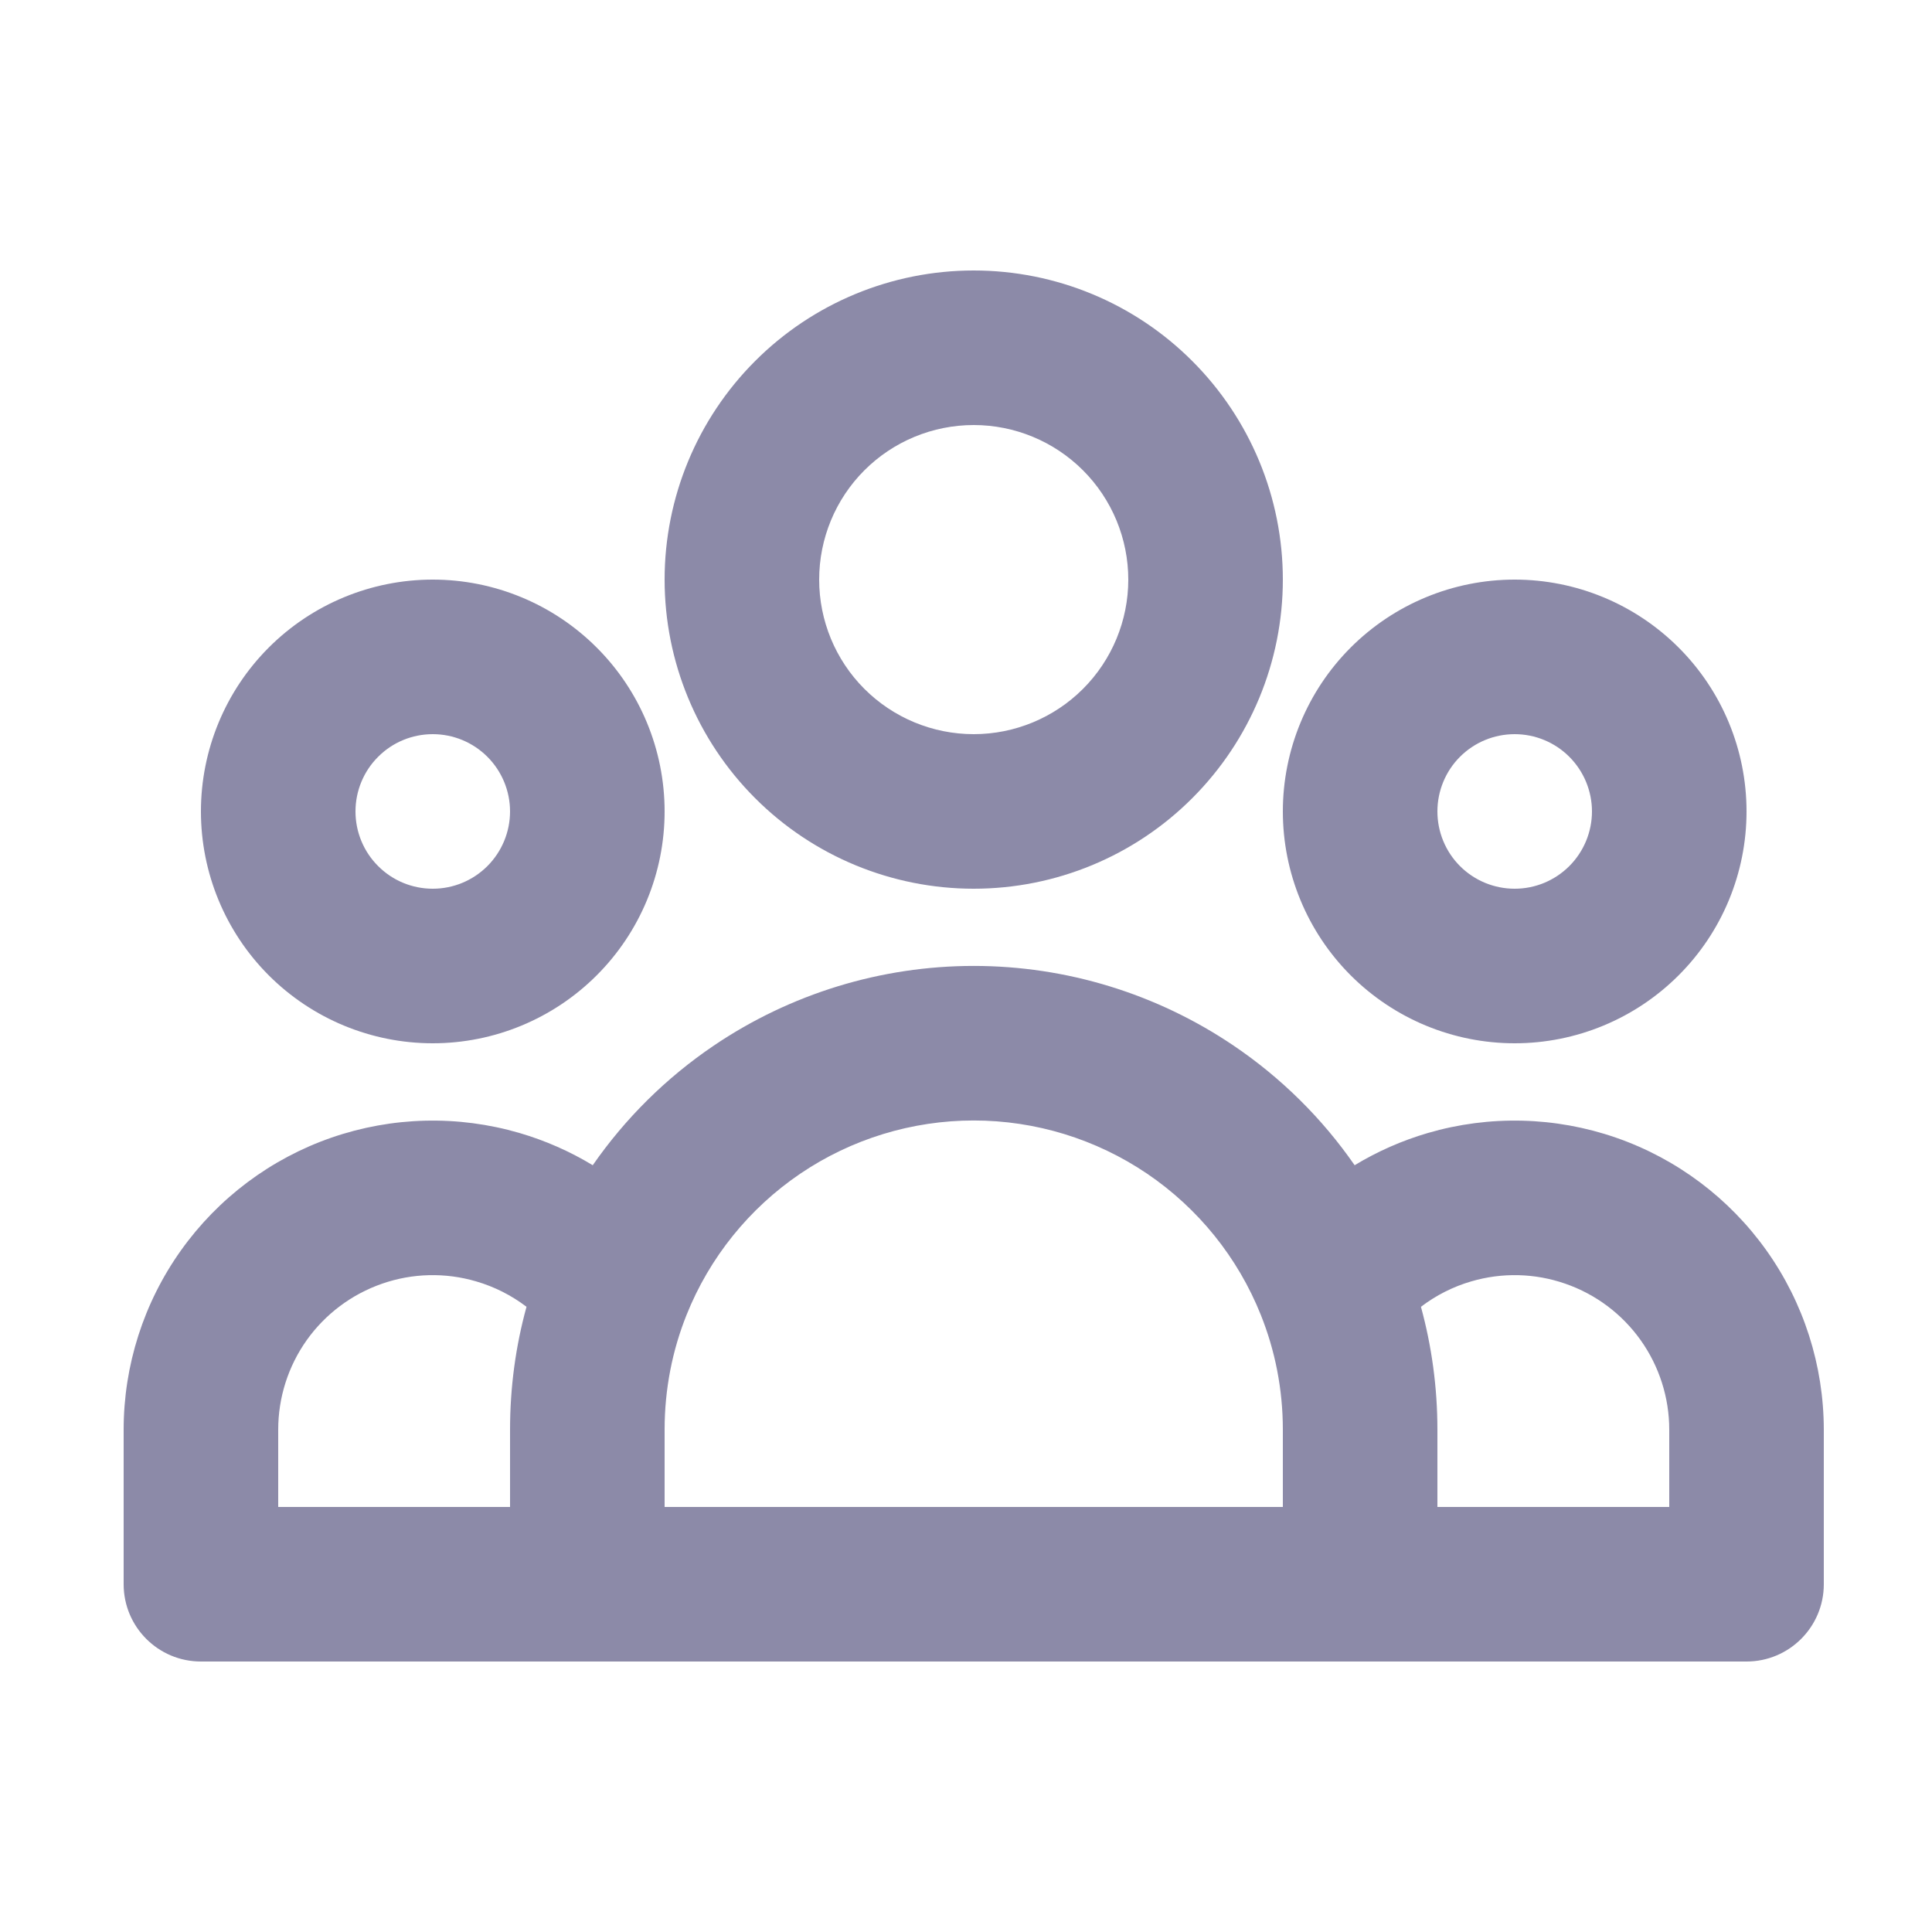<svg width="25" height="25" viewBox="0 0 25 25" fill="none" xmlns="http://www.w3.org/2000/svg">
<path fill-rule="evenodd" clip-rule="evenodd" d="M12.6 5.5C12.069 5.5 11.56 5.711 11.185 6.086C10.81 6.461 10.6 6.97 10.6 7.5C10.6 8.03 10.81 8.539 11.185 8.914C11.56 9.289 12.069 9.5 12.6 9.5C13.13 9.5 13.639 9.289 14.014 8.914C14.389 8.539 14.6 8.03 14.6 7.5C14.6 6.97 14.389 6.461 14.014 6.086C13.639 5.711 13.13 5.5 12.6 5.5ZM9.771 4.672C10.521 3.921 11.539 3.5 12.6 3.5C13.661 3.5 14.678 3.921 15.428 4.672C16.178 5.422 16.6 6.439 16.6 7.5C16.6 8.561 16.178 9.578 15.428 10.328C14.678 11.079 13.661 11.5 12.6 11.5C11.539 11.5 10.521 11.079 9.771 10.328C9.021 9.578 8.6 8.561 8.6 7.5C8.6 6.439 9.021 5.422 9.771 4.672ZM5.6 9.5C5.334 9.5 5.08 9.605 4.893 9.793C4.705 9.98 4.6 10.235 4.6 10.5C4.6 10.765 4.705 11.02 4.893 11.207C5.08 11.395 5.334 11.5 5.6 11.5C5.865 11.5 6.119 11.395 6.307 11.207C6.494 11.02 6.6 10.765 6.6 10.5C6.6 10.235 6.494 9.98 6.307 9.793C6.119 9.605 5.865 9.5 5.6 9.5ZM3.478 8.379C4.041 7.816 4.804 7.5 5.6 7.5C6.395 7.5 7.158 7.816 7.721 8.379C8.284 8.941 8.6 9.704 8.6 10.5C8.6 11.296 8.284 12.059 7.721 12.621C7.158 13.184 6.395 13.5 5.6 13.5C4.804 13.5 4.041 13.184 3.478 12.621C2.916 12.059 2.6 11.296 2.6 10.5C2.6 9.704 2.916 8.941 3.478 8.379ZM19.6 9.5C19.334 9.5 19.08 9.605 18.892 9.793C18.705 9.98 18.6 10.235 18.6 10.5C18.6 10.765 18.705 11.02 18.892 11.207C19.08 11.395 19.334 11.5 19.6 11.5C19.865 11.5 20.119 11.395 20.307 11.207C20.494 11.02 20.6 10.765 20.6 10.5C20.6 10.235 20.494 9.98 20.307 9.793C20.119 9.605 19.865 9.5 19.6 9.5ZM17.478 8.379C18.041 7.816 18.804 7.5 19.6 7.5C20.395 7.5 21.158 7.816 21.721 8.379C22.284 8.941 22.6 9.704 22.6 10.5C22.6 11.296 22.284 12.059 21.721 12.621C21.158 13.184 20.395 13.5 19.6 13.5C18.804 13.5 18.041 13.184 17.478 12.621C16.916 12.059 16.6 11.296 16.6 10.5C16.6 9.704 16.916 8.941 17.478 8.379ZM12.6 14.499C11.8 14.499 11.018 14.739 10.356 15.187C9.694 15.636 9.181 16.272 8.884 17.015C8.701 17.472 8.6 17.973 8.6 18.5V19.5H16.6V18.5C16.6 17.973 16.498 17.472 16.315 17.015C16.018 16.272 15.505 15.636 14.843 15.187C14.181 14.739 13.399 14.499 12.6 14.499ZM18.6 19.5H21.6V18.5C21.6 18.5 21.6 18.5 21.6 18.5C21.6 18.084 21.47 17.679 21.229 17.34C20.988 17.002 20.648 16.747 20.255 16.611C19.862 16.474 19.437 16.464 19.038 16.581C18.801 16.65 18.581 16.762 18.387 16.91C18.526 17.418 18.6 17.951 18.6 18.5V19.5ZM17.529 15.078C17.11 14.473 16.58 13.948 15.964 13.531C14.971 12.859 13.799 12.499 12.6 12.499C11.4 12.499 10.228 12.859 9.235 13.531C8.619 13.948 8.09 14.473 7.67 15.078C7.375 14.899 7.057 14.759 6.723 14.661C5.925 14.428 5.075 14.449 4.289 14.721C3.504 14.993 2.823 15.504 2.341 16.181C1.859 16.858 1.6 17.669 1.6 18.5V20.5C1.6 21.052 2.047 21.5 2.6 21.5H22.6C23.152 21.5 23.6 21.052 23.6 20.5V18.5C23.599 17.669 23.34 16.858 22.858 16.181C22.376 15.504 21.695 14.993 20.91 14.721C20.125 14.449 19.274 14.428 18.476 14.661C18.142 14.759 17.824 14.899 17.529 15.078ZM6.813 16.91C6.619 16.762 6.398 16.65 6.161 16.581C5.763 16.464 5.337 16.474 4.944 16.611C4.552 16.747 4.211 17.002 3.97 17.34C3.729 17.679 3.6 18.084 3.6 18.5C3.6 18.5 3.6 18.5 3.6 18.5V19.5H6.6V18.5C6.6 17.951 6.673 17.418 6.813 16.91Z" fill="#8C8AA8"/>
</svg>
